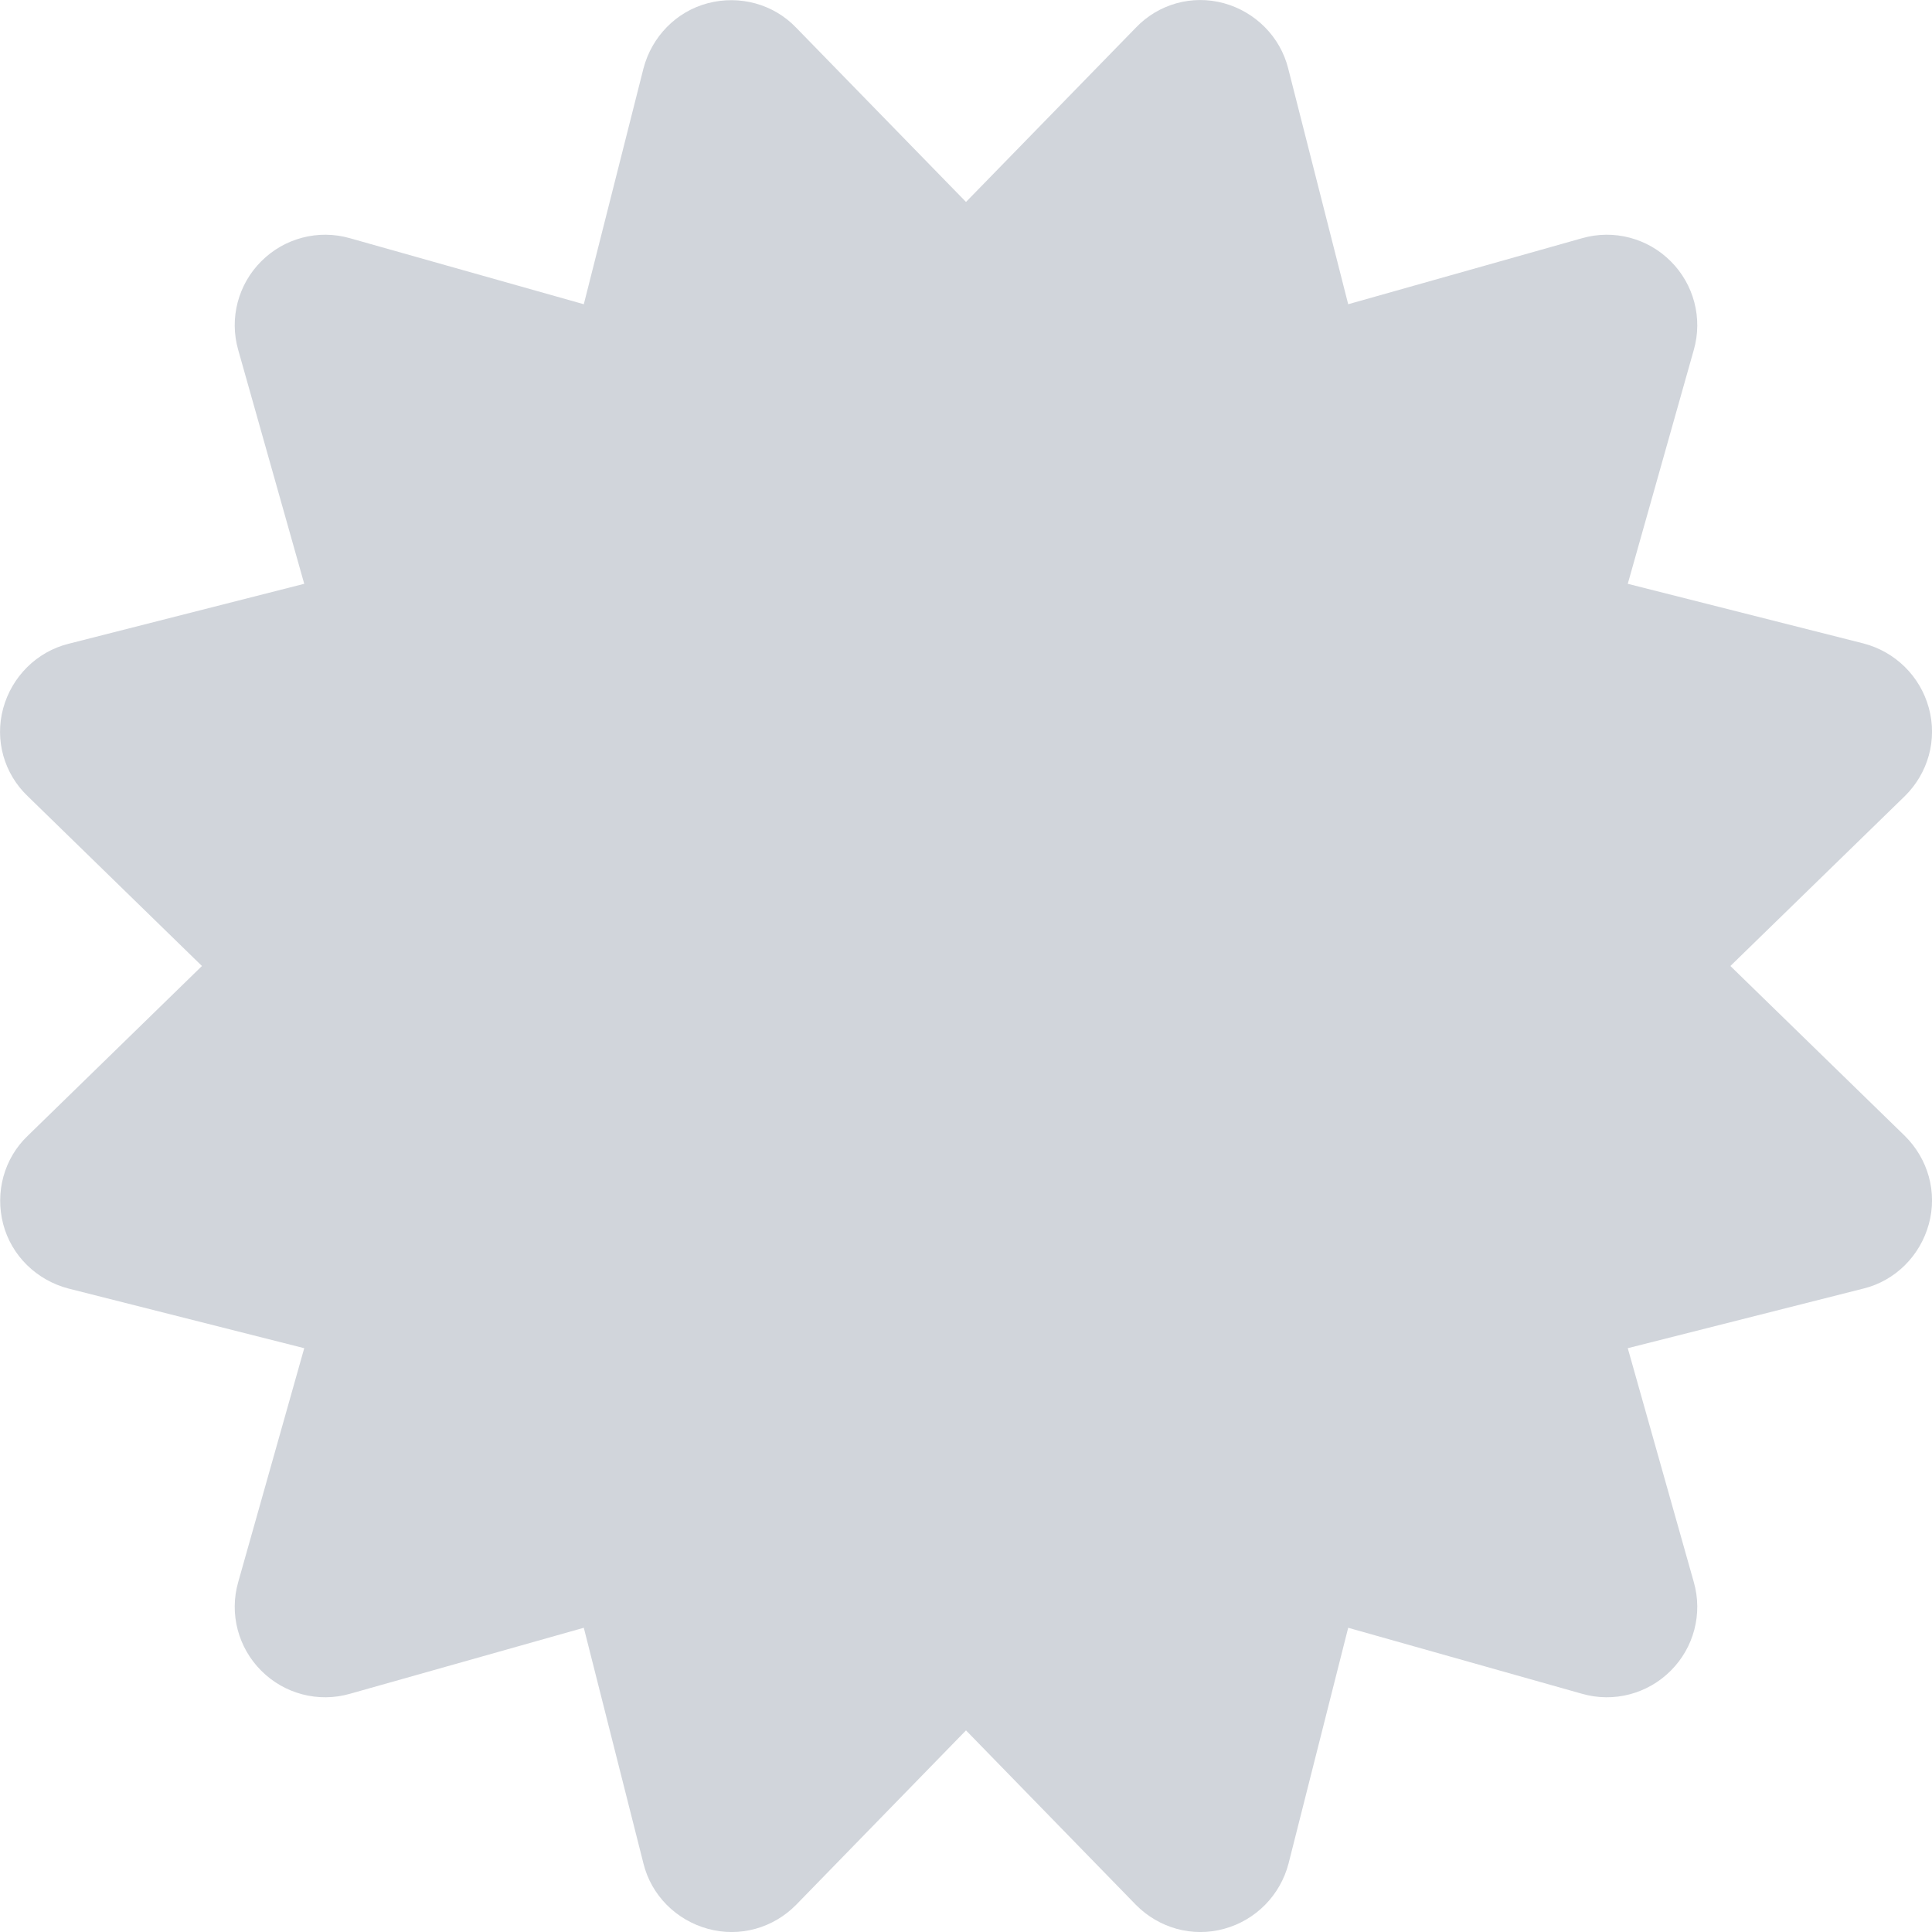 <svg width="17" height="17" viewBox="0 0 17 17" fill="none" xmlns="http://www.w3.org/2000/svg">
<path d="M7.006 0.244C6.807 0.035 6.508 -0.045 6.229 0.028C5.95 0.101 5.735 0.323 5.662 0.602L5.137 2.677L3.079 2.096C2.8 2.016 2.501 2.096 2.299 2.299C2.096 2.501 2.016 2.8 2.096 3.079L2.677 5.137L0.602 5.665C0.323 5.735 0.104 5.954 0.028 6.233C-0.048 6.511 0.035 6.807 0.244 7.006L1.777 8.5L0.244 9.994C0.035 10.193 -0.045 10.492 0.028 10.771C0.101 11.05 0.323 11.265 0.602 11.338L2.677 11.863L2.096 13.921C2.016 14.2 2.096 14.499 2.299 14.701C2.501 14.904 2.8 14.984 3.079 14.904L5.137 14.323L5.662 16.398C5.731 16.677 5.95 16.896 6.229 16.972C6.508 17.049 6.804 16.966 7.006 16.76L8.5 15.226L9.994 16.76C10.197 16.966 10.492 17.049 10.771 16.972C11.05 16.896 11.265 16.677 11.338 16.398L11.863 14.323L13.921 14.904C14.2 14.984 14.499 14.904 14.701 14.701C14.904 14.499 14.984 14.2 14.904 13.921L14.323 11.863L16.398 11.338C16.677 11.269 16.896 11.05 16.972 10.771C17.049 10.492 16.966 10.197 16.76 9.994L15.226 8.5L16.76 7.006C16.966 6.804 17.049 6.508 16.972 6.229C16.896 5.95 16.677 5.735 16.398 5.662L14.323 5.137L14.904 3.079C14.984 2.8 14.904 2.501 14.701 2.299C14.499 2.096 14.2 2.016 13.921 2.096L11.863 2.677L11.335 0.602C11.265 0.323 11.046 0.104 10.768 0.028C10.489 -0.048 10.193 0.035 9.994 0.244L8.5 1.777L7.006 0.244Z" fill="#D1D5DB"/>
</svg>
